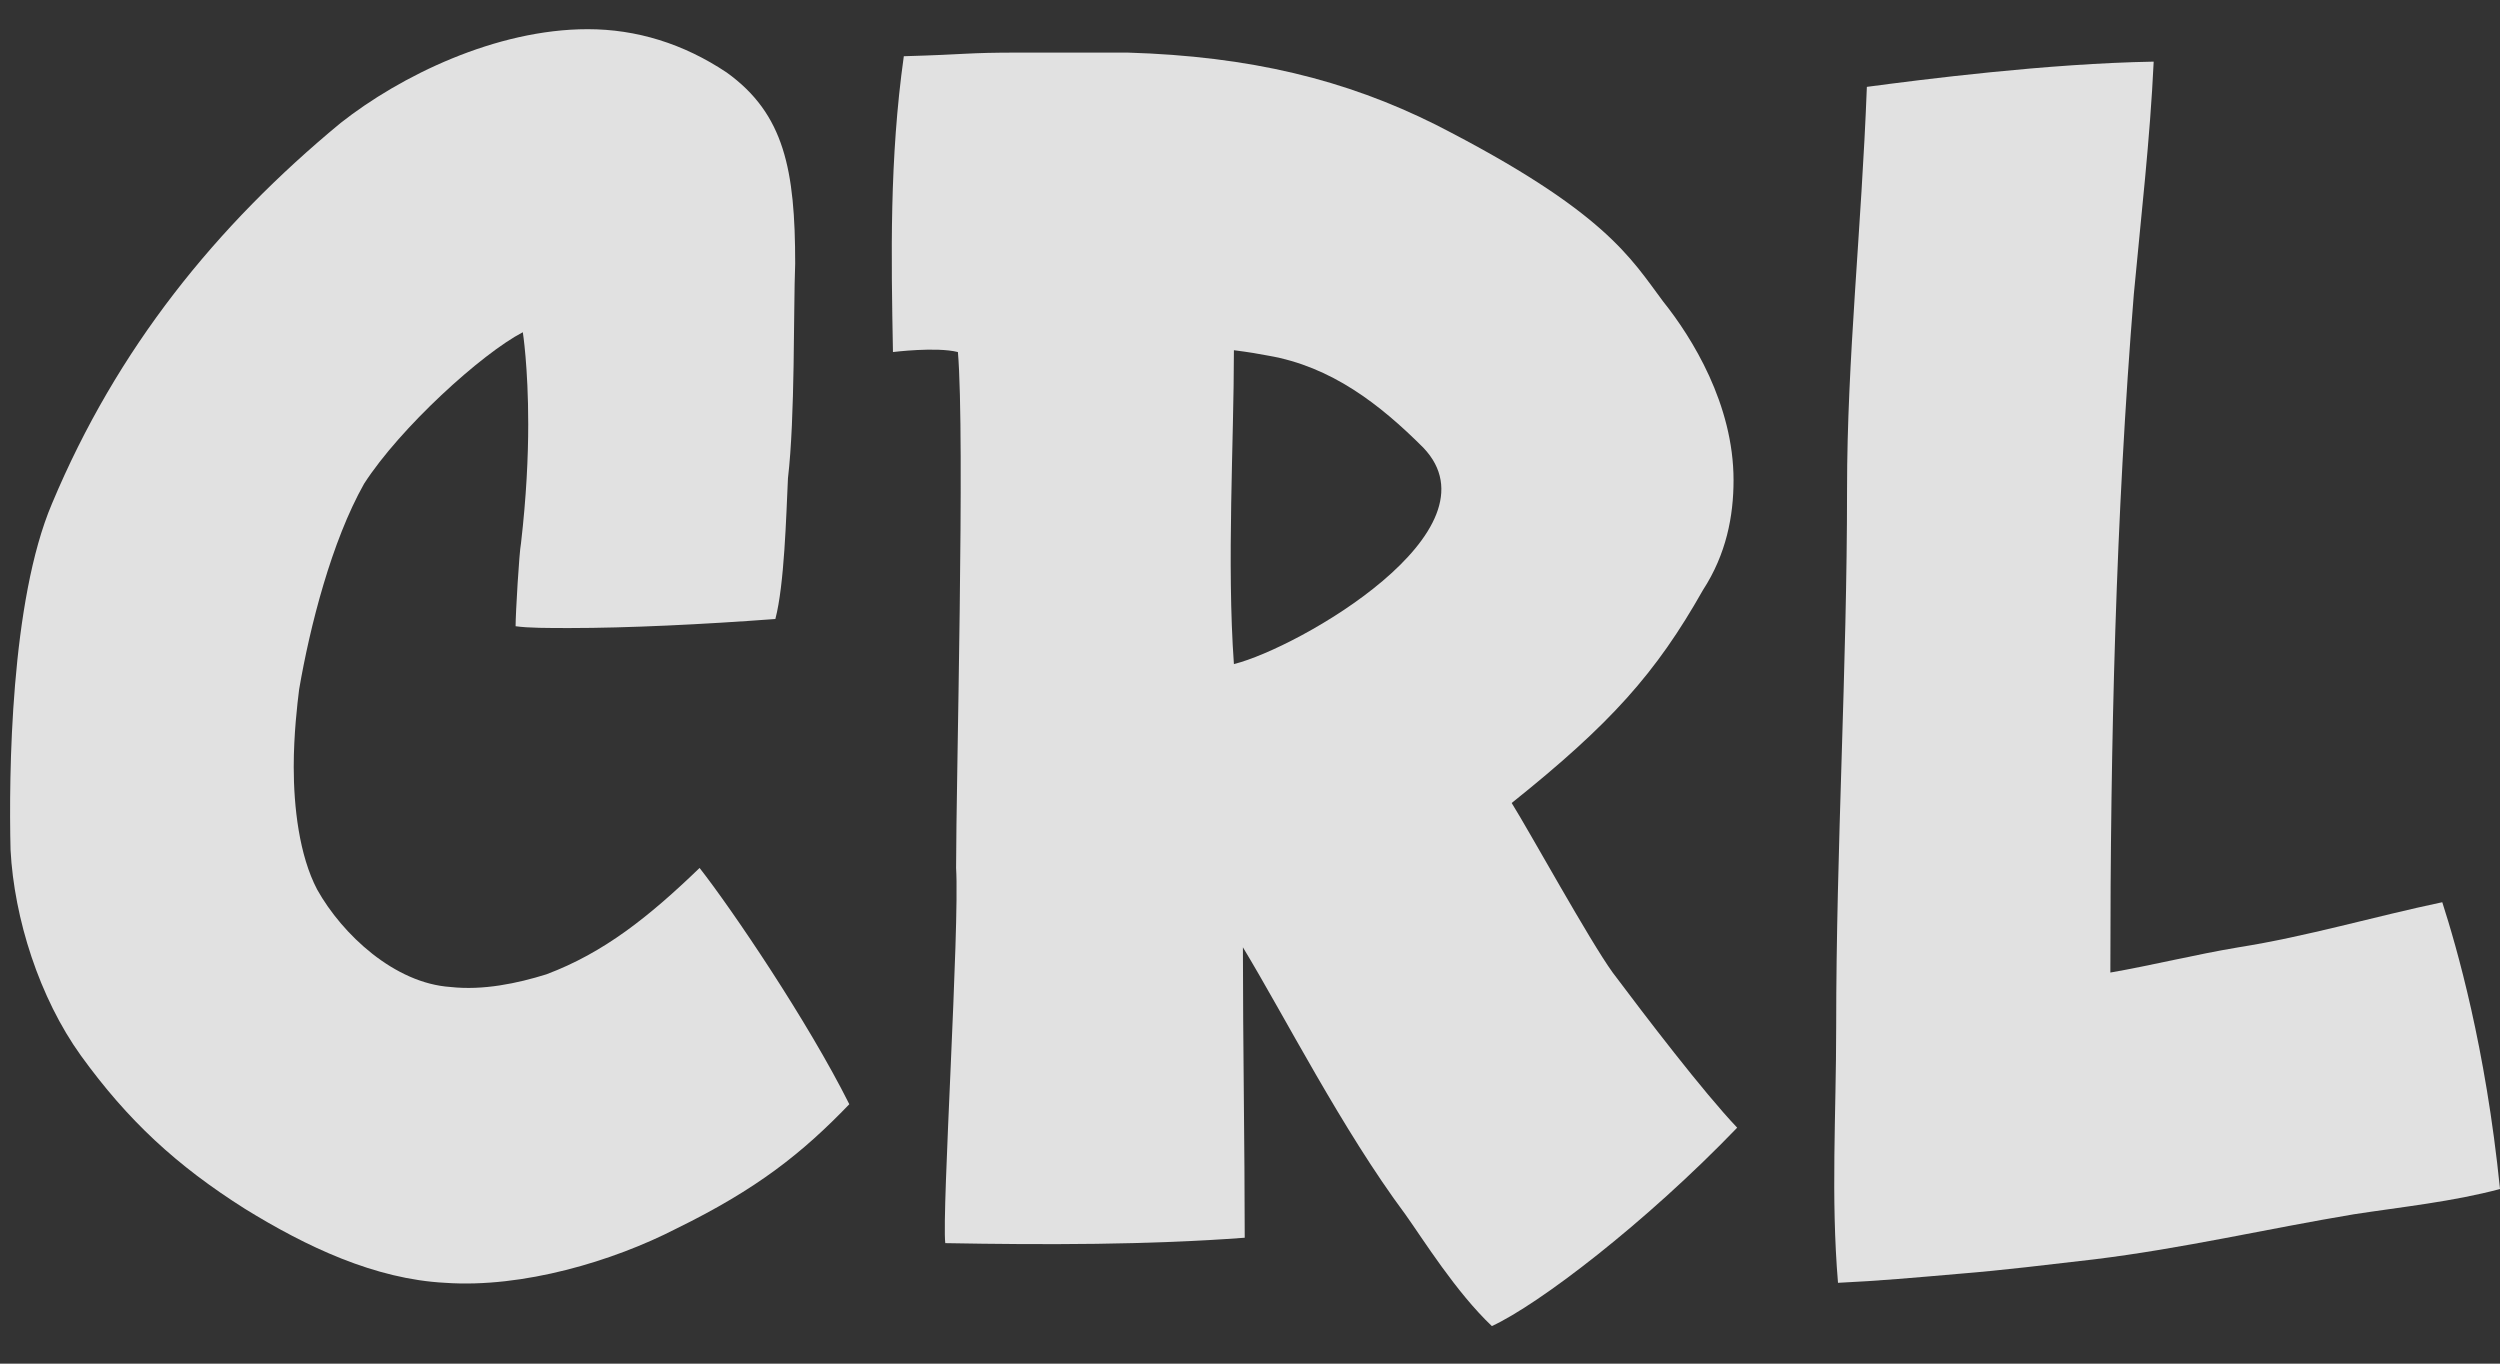 <svg width="55" height="30" viewBox="0 0 55 30" fill="#000000" xmlns="http://www.w3.org/2000/svg">
<rect x="0" y="0" width="55" height="30" fill="#333333" stroke="none"/>
<path d="M11.462 11.951C11.422 12.15 11.343 13.499 11.343 13.777C11.621 13.817 12.057 13.817 12.534 13.817C13.803 13.817 15.47 13.737 17.058 13.618C17.256 12.864 17.296 11.356 17.335 10.523C17.494 9.174 17.454 6.832 17.494 5.801C17.494 3.737 17.256 2.507 15.986 1.594C15.034 0.959 14.002 0.642 12.93 0.642C10.906 0.642 8.803 1.673 7.494 2.705C4.755 4.967 2.573 7.666 1.144 11.079C0.232 13.221 0.192 17.031 0.232 18.698C0.311 20.206 0.866 21.952 1.779 23.222C2.811 24.65 3.882 25.642 5.39 26.595C6.74 27.428 8.248 28.143 9.795 28.222C11.502 28.341 13.486 27.746 14.875 27.032C16.661 26.158 17.653 25.365 18.685 24.293C17.772 22.468 16.105 20.007 15.391 19.095C14.28 20.166 13.288 20.96 12.018 21.436C11.383 21.634 10.629 21.793 9.914 21.714C8.684 21.634 7.533 20.563 6.978 19.571C6.581 18.817 6.462 17.745 6.462 16.872C6.462 16.158 6.541 15.483 6.581 15.166C6.819 13.777 7.295 11.912 8.01 10.642C8.803 9.412 10.589 7.785 11.502 7.309C11.502 7.309 11.621 8.063 11.621 9.332C11.621 10.047 11.581 10.92 11.462 11.951Z" fill="white" fill-opacity="0.85"/>
<path d="M35.479 21.396C34.963 20.682 33.654 18.301 33.257 17.666C35.44 15.92 36.432 14.809 37.464 12.983C37.979 12.19 38.138 11.356 38.138 10.563C38.138 8.896 37.225 7.428 36.59 6.634C35.876 5.681 35.321 4.65 31.59 2.745C29.606 1.753 27.503 1.237 24.804 1.157C24.13 1.157 22.939 1.157 22.423 1.157C21.233 1.157 21.312 1.197 19.884 1.237C19.566 3.499 19.606 5.642 19.645 7.745C19.645 7.745 20.598 7.626 21.074 7.745C21.233 9.61 21.034 17.23 21.034 19.095C21.114 20.404 20.717 26.674 20.796 27.349C22.979 27.389 25.28 27.389 27.384 27.23C27.384 25.285 27.344 22.904 27.344 20.841C28.257 22.349 29.527 24.849 30.916 26.714C31.312 27.27 32.027 28.42 32.821 29.174C33.852 28.698 36.194 26.912 38.218 24.809C37.464 24.015 36.194 22.349 35.479 21.396ZM27.146 14.61C26.987 12.388 27.146 9.729 27.146 7.705C27.463 7.745 27.701 7.785 27.9 7.824C29.289 8.063 30.36 8.896 31.312 9.848C33.059 11.674 28.574 14.253 27.146 14.61Z" fill="white" fill-opacity="0.85"/>
<path d="M53.73 19.849C52.222 20.166 50.754 20.603 49.246 20.841C48.294 21 47.341 21.238 46.428 21.396C46.428 16.277 46.547 11.396 46.944 6.475C47.103 4.769 47.301 3.062 47.381 1.356C45.039 1.396 42.261 1.753 41.071 1.911C40.952 5.047 40.635 7.904 40.635 10.761C40.635 14.729 40.396 18.658 40.396 22.587C40.396 24.531 40.277 26.317 40.436 28.222C41.309 28.182 42.182 28.103 43.095 28.024C44.087 27.944 45.039 27.825 46.071 27.706C48.016 27.468 49.881 27.032 51.786 26.714C52.818 26.555 53.968 26.436 55 26.158C54.683 23.023 54.048 20.841 53.73 19.849Z" fill="white" fill-opacity="0.85"/>
</svg>
